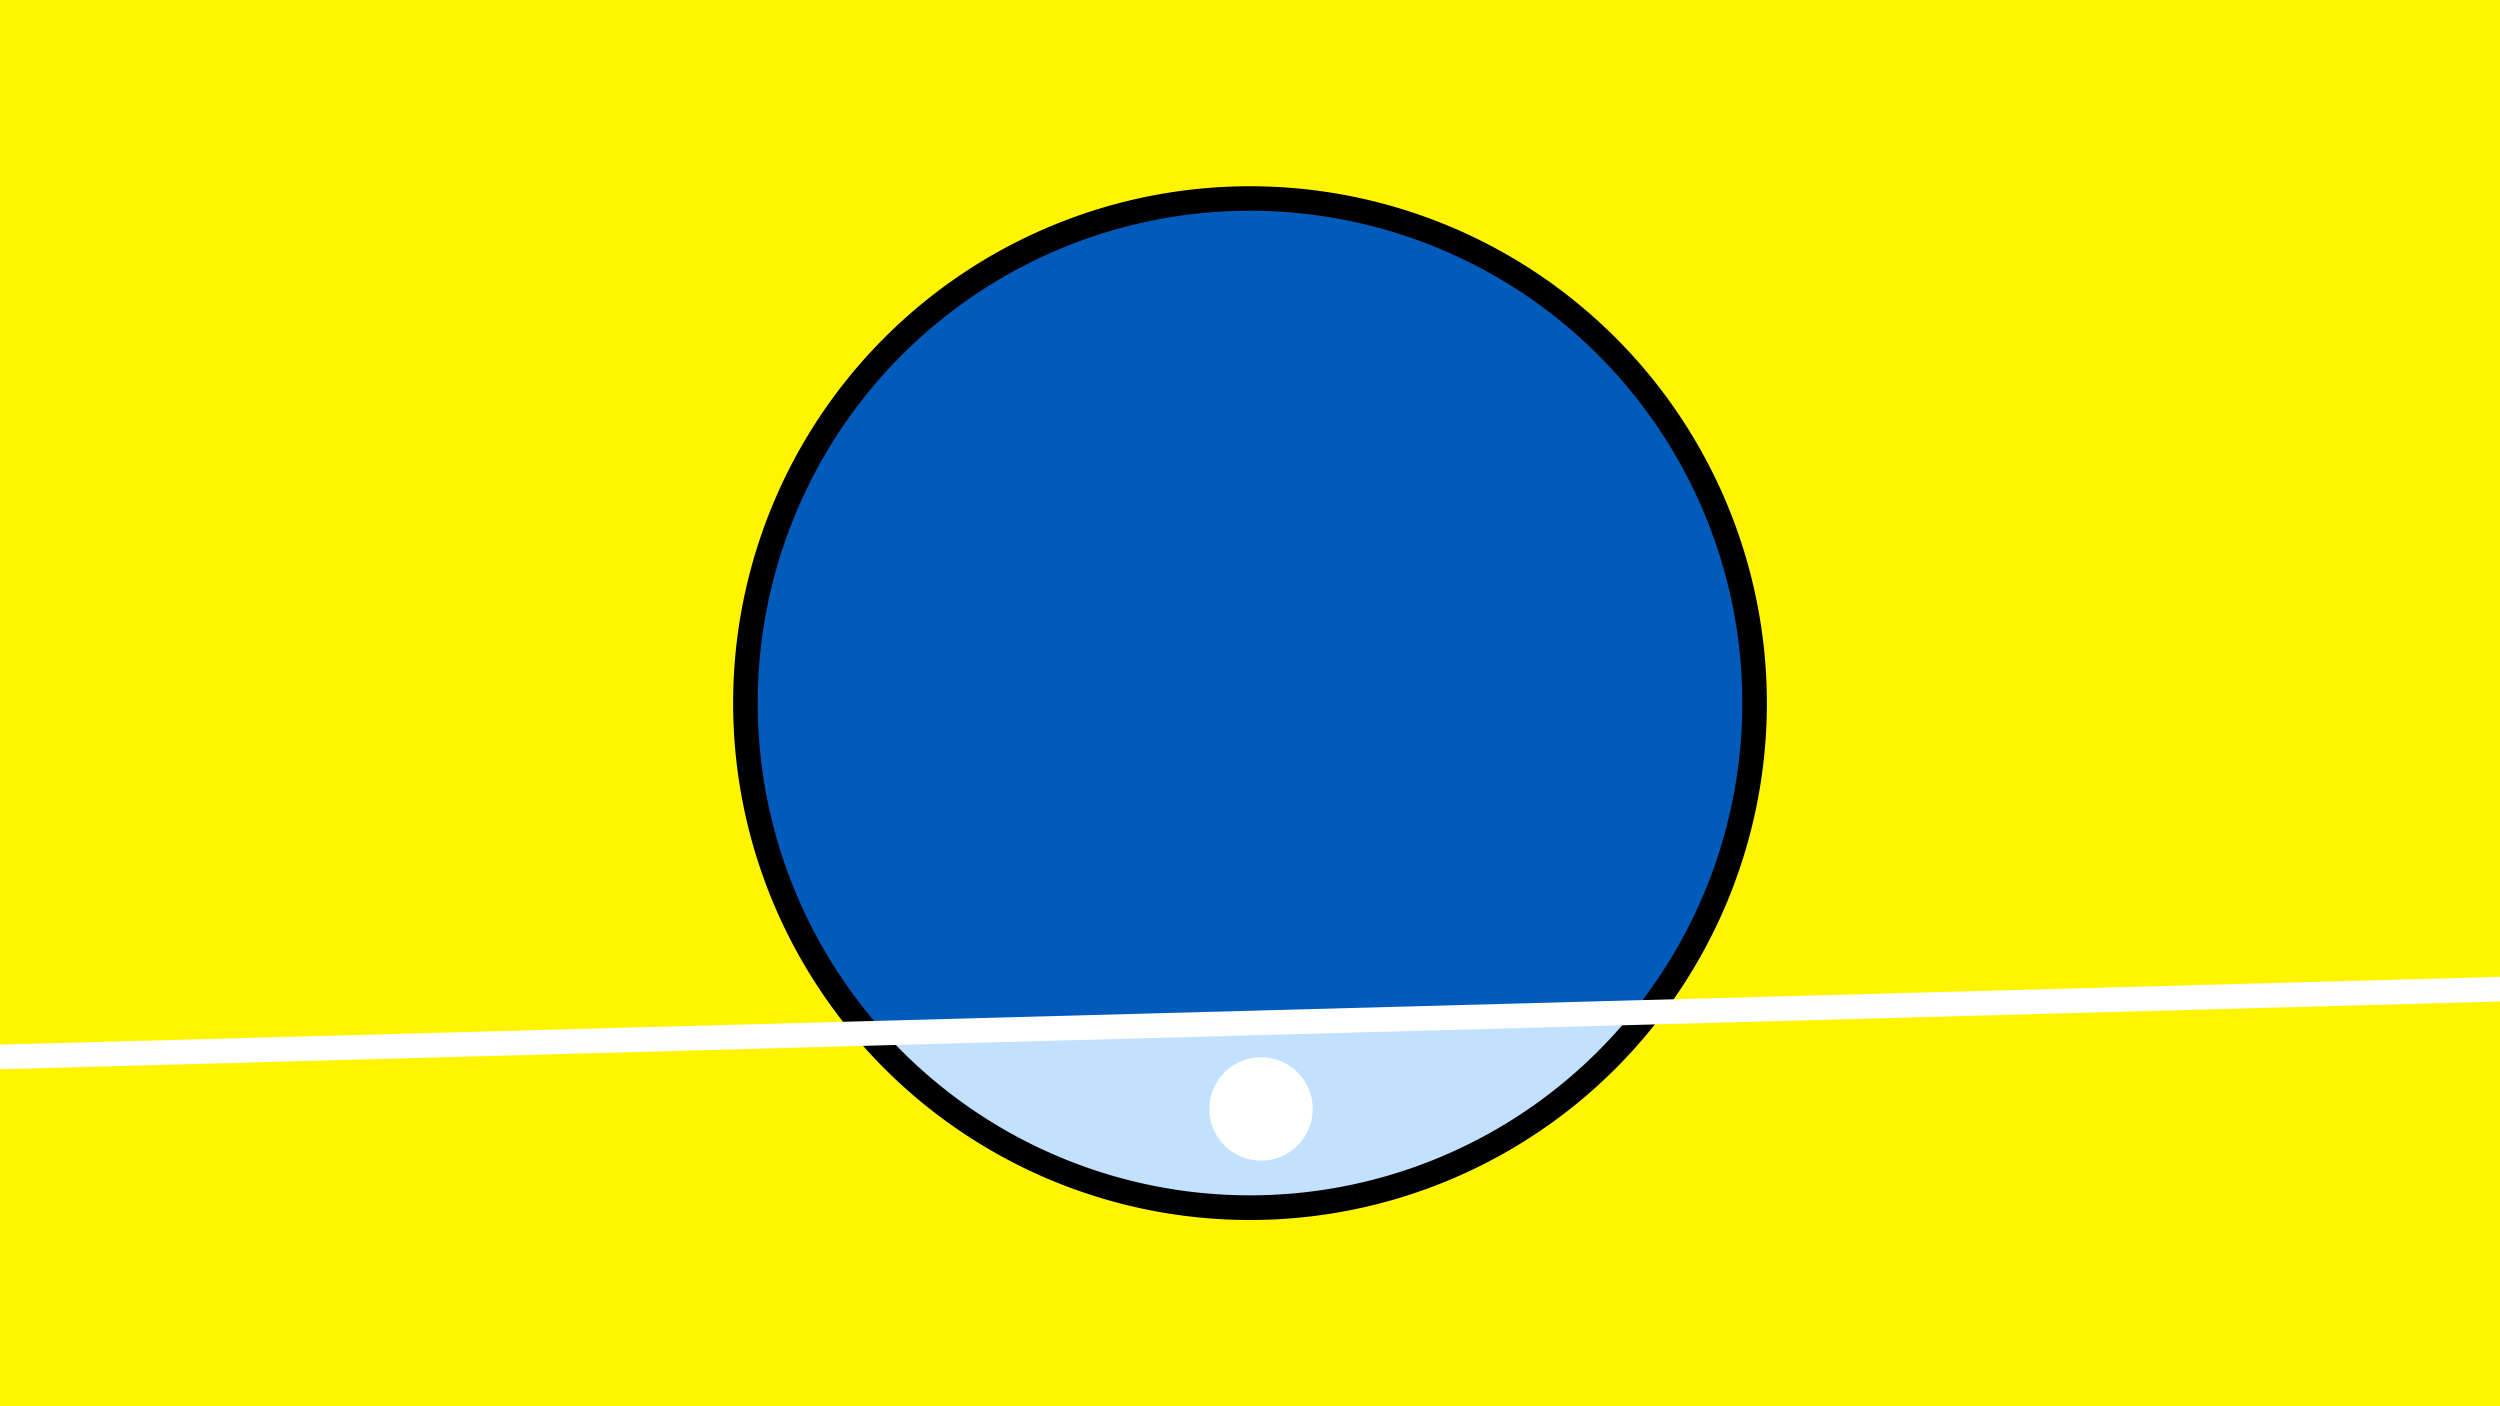 <svg width="1200" height="675" viewBox="-500 -500 1200 675" xmlns="http://www.w3.org/2000/svg"><path d="M-500-500h1200v675h-1200z" fill="#fff500"/><path d="M100 85.6a248.1 248.1 0 1 1 0-496.2 248.1 248.1 0 0 1 0 496.2" fill="undefined"/><path d="M283.7-13.9a236.3 236.3 0 0 1-359.1 9.7z"  fill="#c2e1ff" /><path d="M283.7-13.9a236.3 236.3 0 1 0-359.1 9.7z"  fill="#005bbb" /><path d="M105.3 57.1a24.8 24.8 0 1 1 0-49.6 24.8 24.8 0 0 1 0 49.6" fill="#fff"/><path d="M-510,7.6L710,-25.475" stroke-width="11.812" stroke="#fff" /></svg>